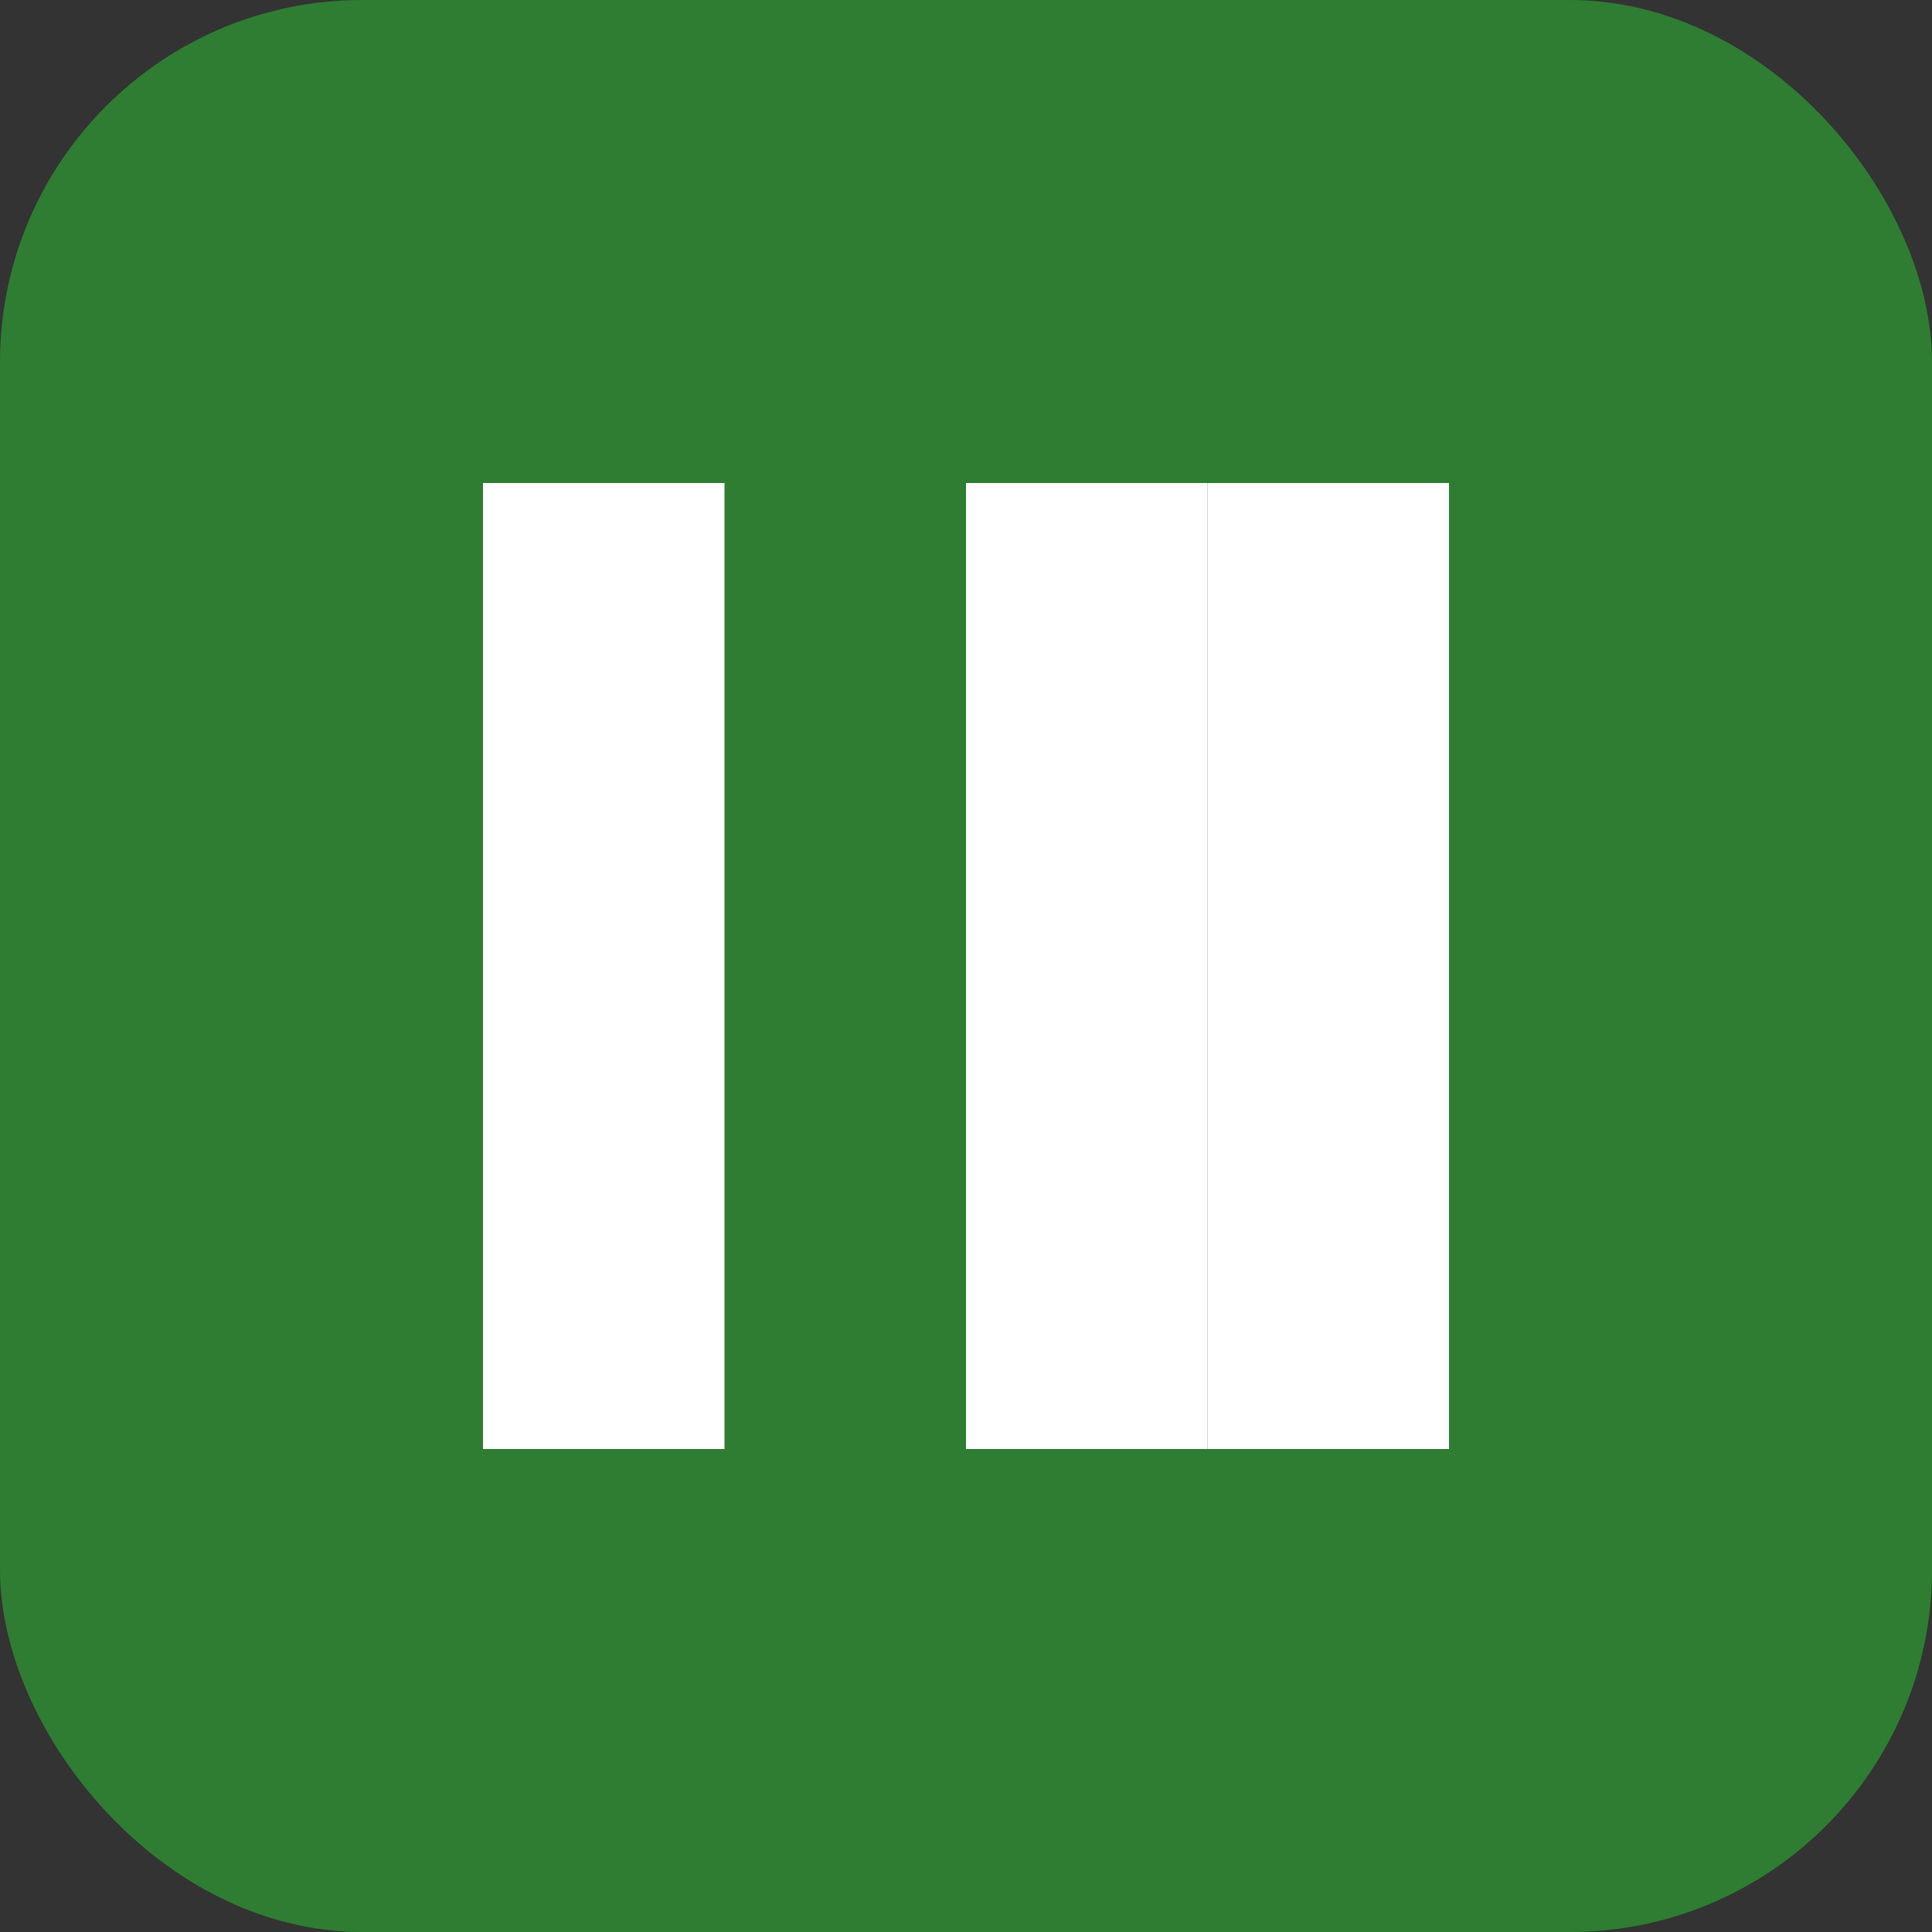 <?xml version="1.0" encoding="UTF-8"?>
<svg width="32" height="32" viewBox="0 0 32 32" fill="none" xmlns="http://www.w3.org/2000/svg">
    <rect x="0" y="0" width="32" height="32" fill="#333333" stroke="none"/>
    <rect width="32" height="32" rx="6" fill="#2E7D32"/>
    <path d="M8 8h4v16H8V8zm12 0h-4v16h4V8z" fill="white"/>
    <path d="M20 8h4v16h-4V8z" fill="white"/>
</svg> 